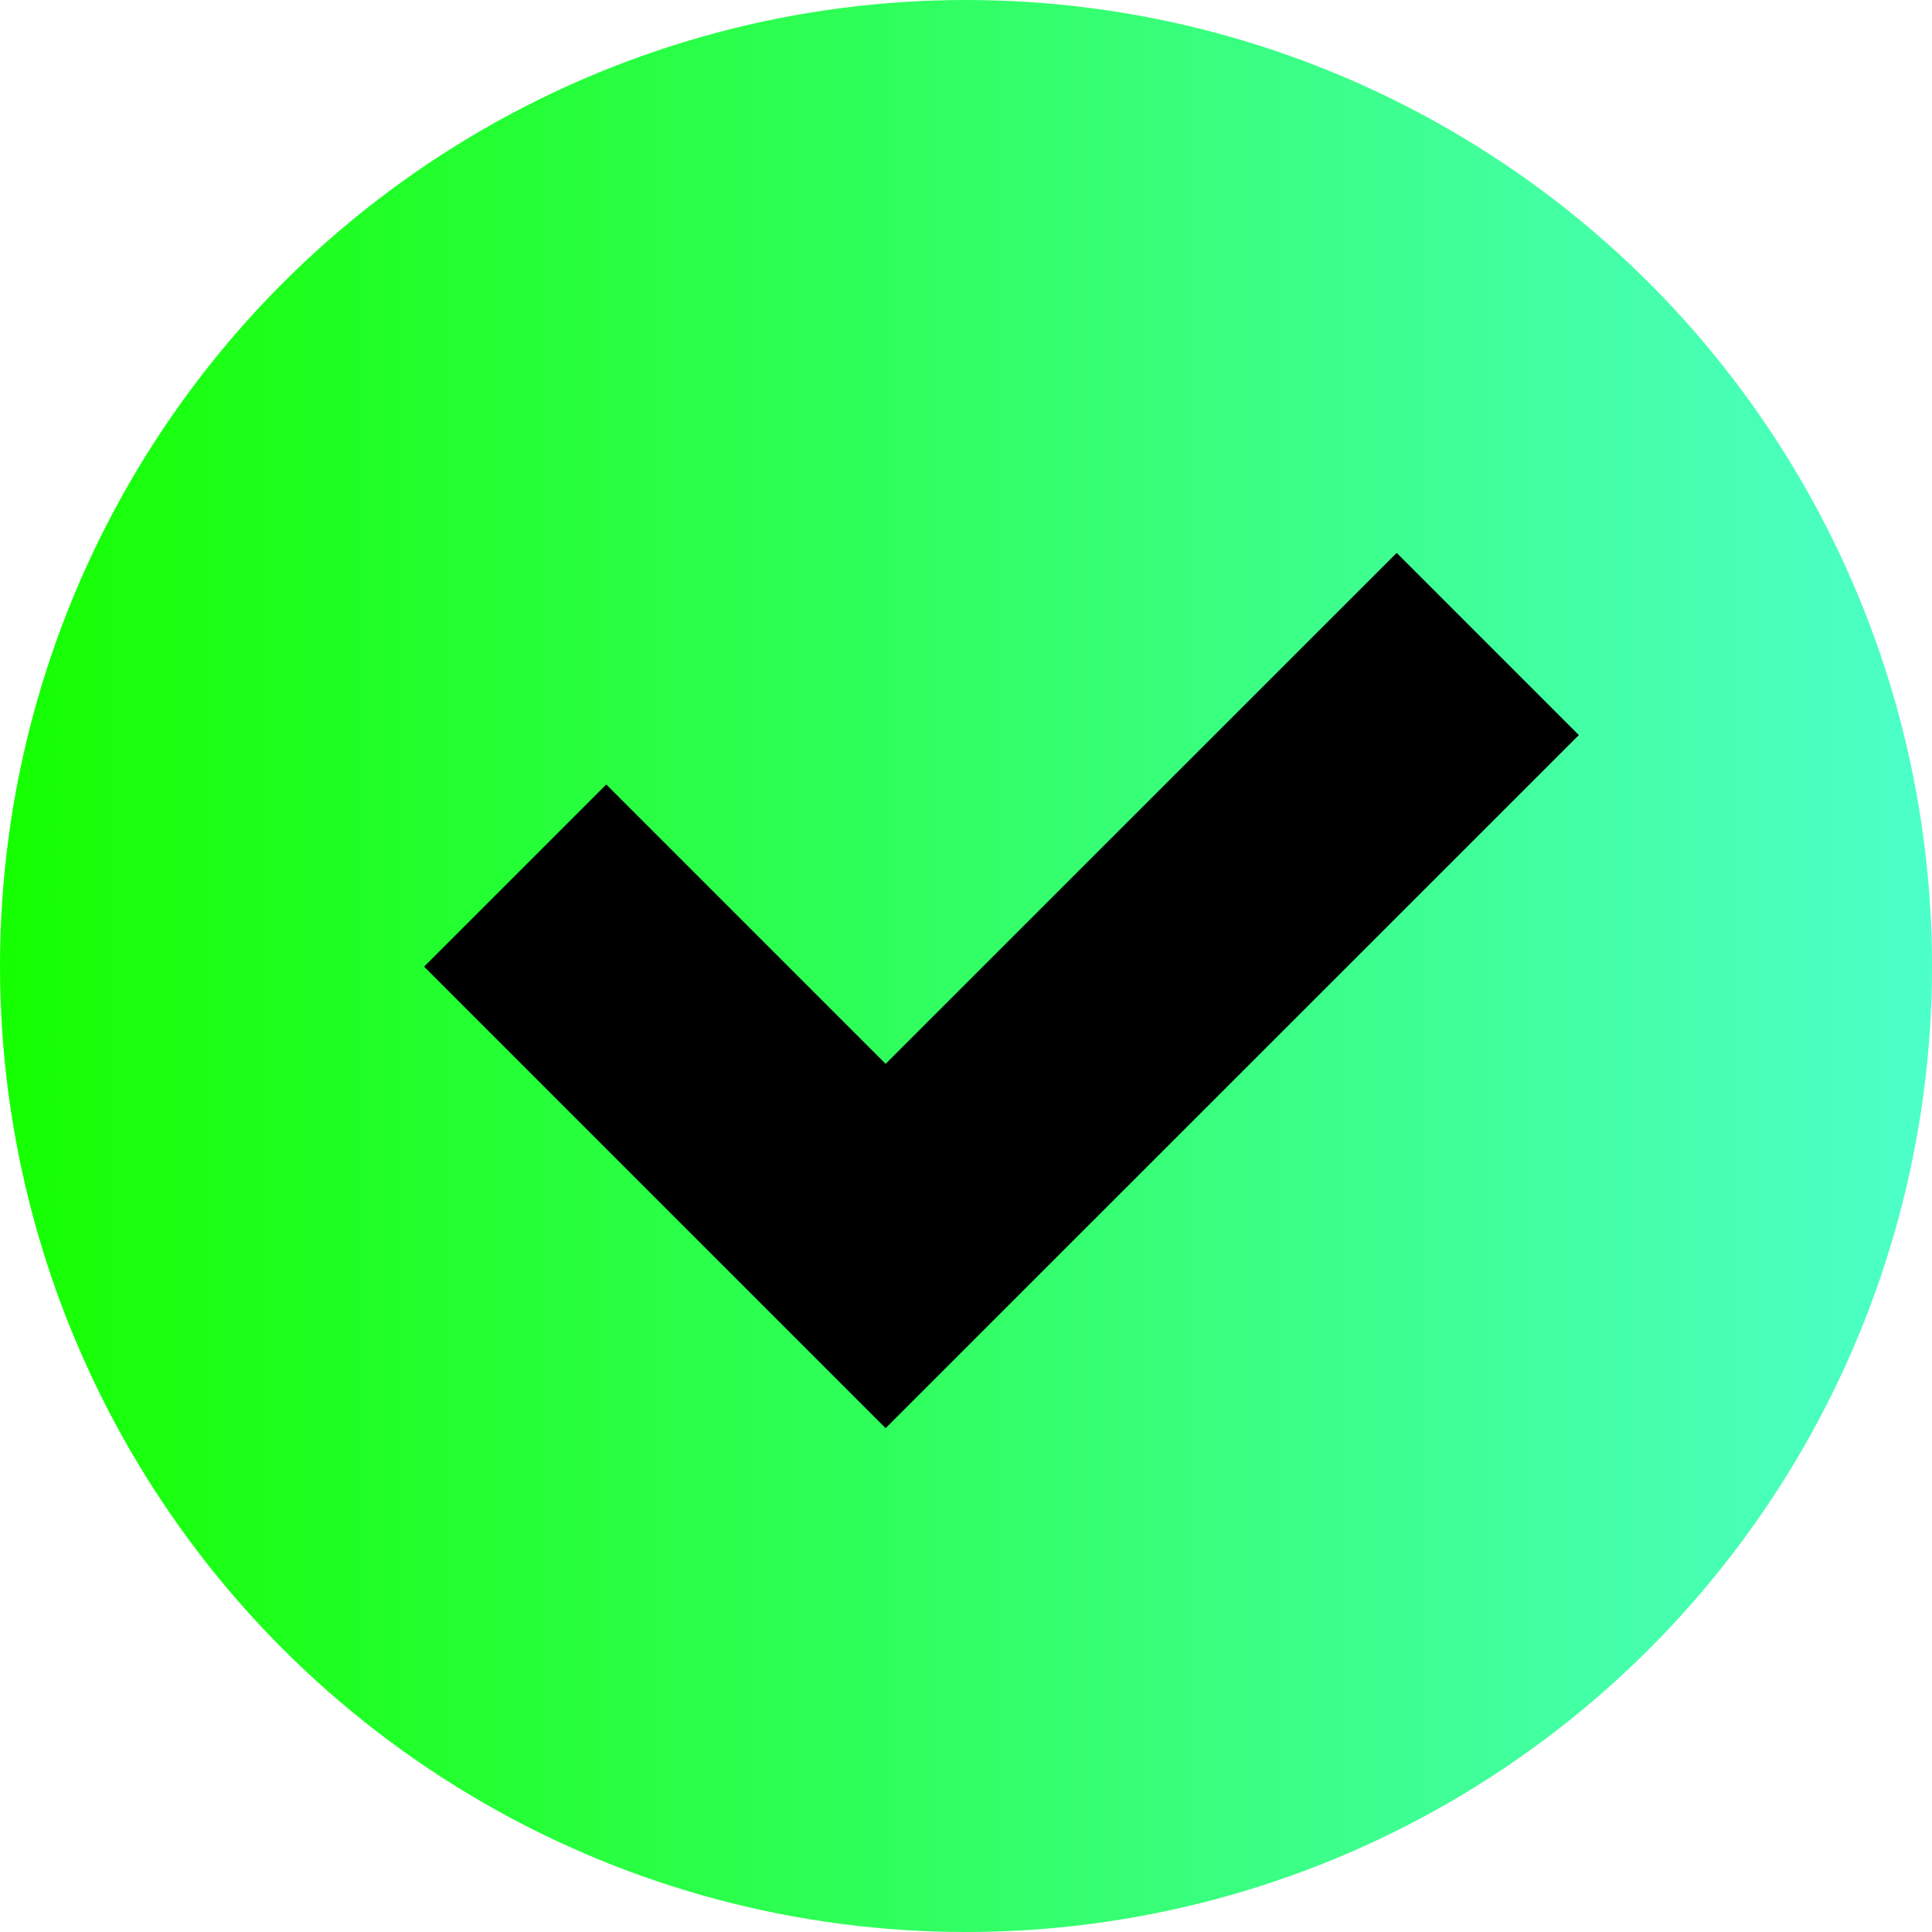 <svg width="15" height="15" viewBox="0 0 15 15" fill="none" xmlns="http://www.w3.org/2000/svg">
<circle cx="7.5" cy="7.5" r="7.5" fill="url(#paint0_linear)"/>
<path d="M4 6.798L6.876 9.674L11.551 5" stroke="black" stroke-width="2"/>
<defs>
<linearGradient id="paint0_linear" x1="1.11759e-07" y1="7.5" x2="14.986" y2="7.5" gradientUnits="userSpaceOnUse">
<stop stop-color="#16FF00"/>
<stop offset="1" stop-color="#4DFFC9"/>
</linearGradient>
</defs>
</svg>
